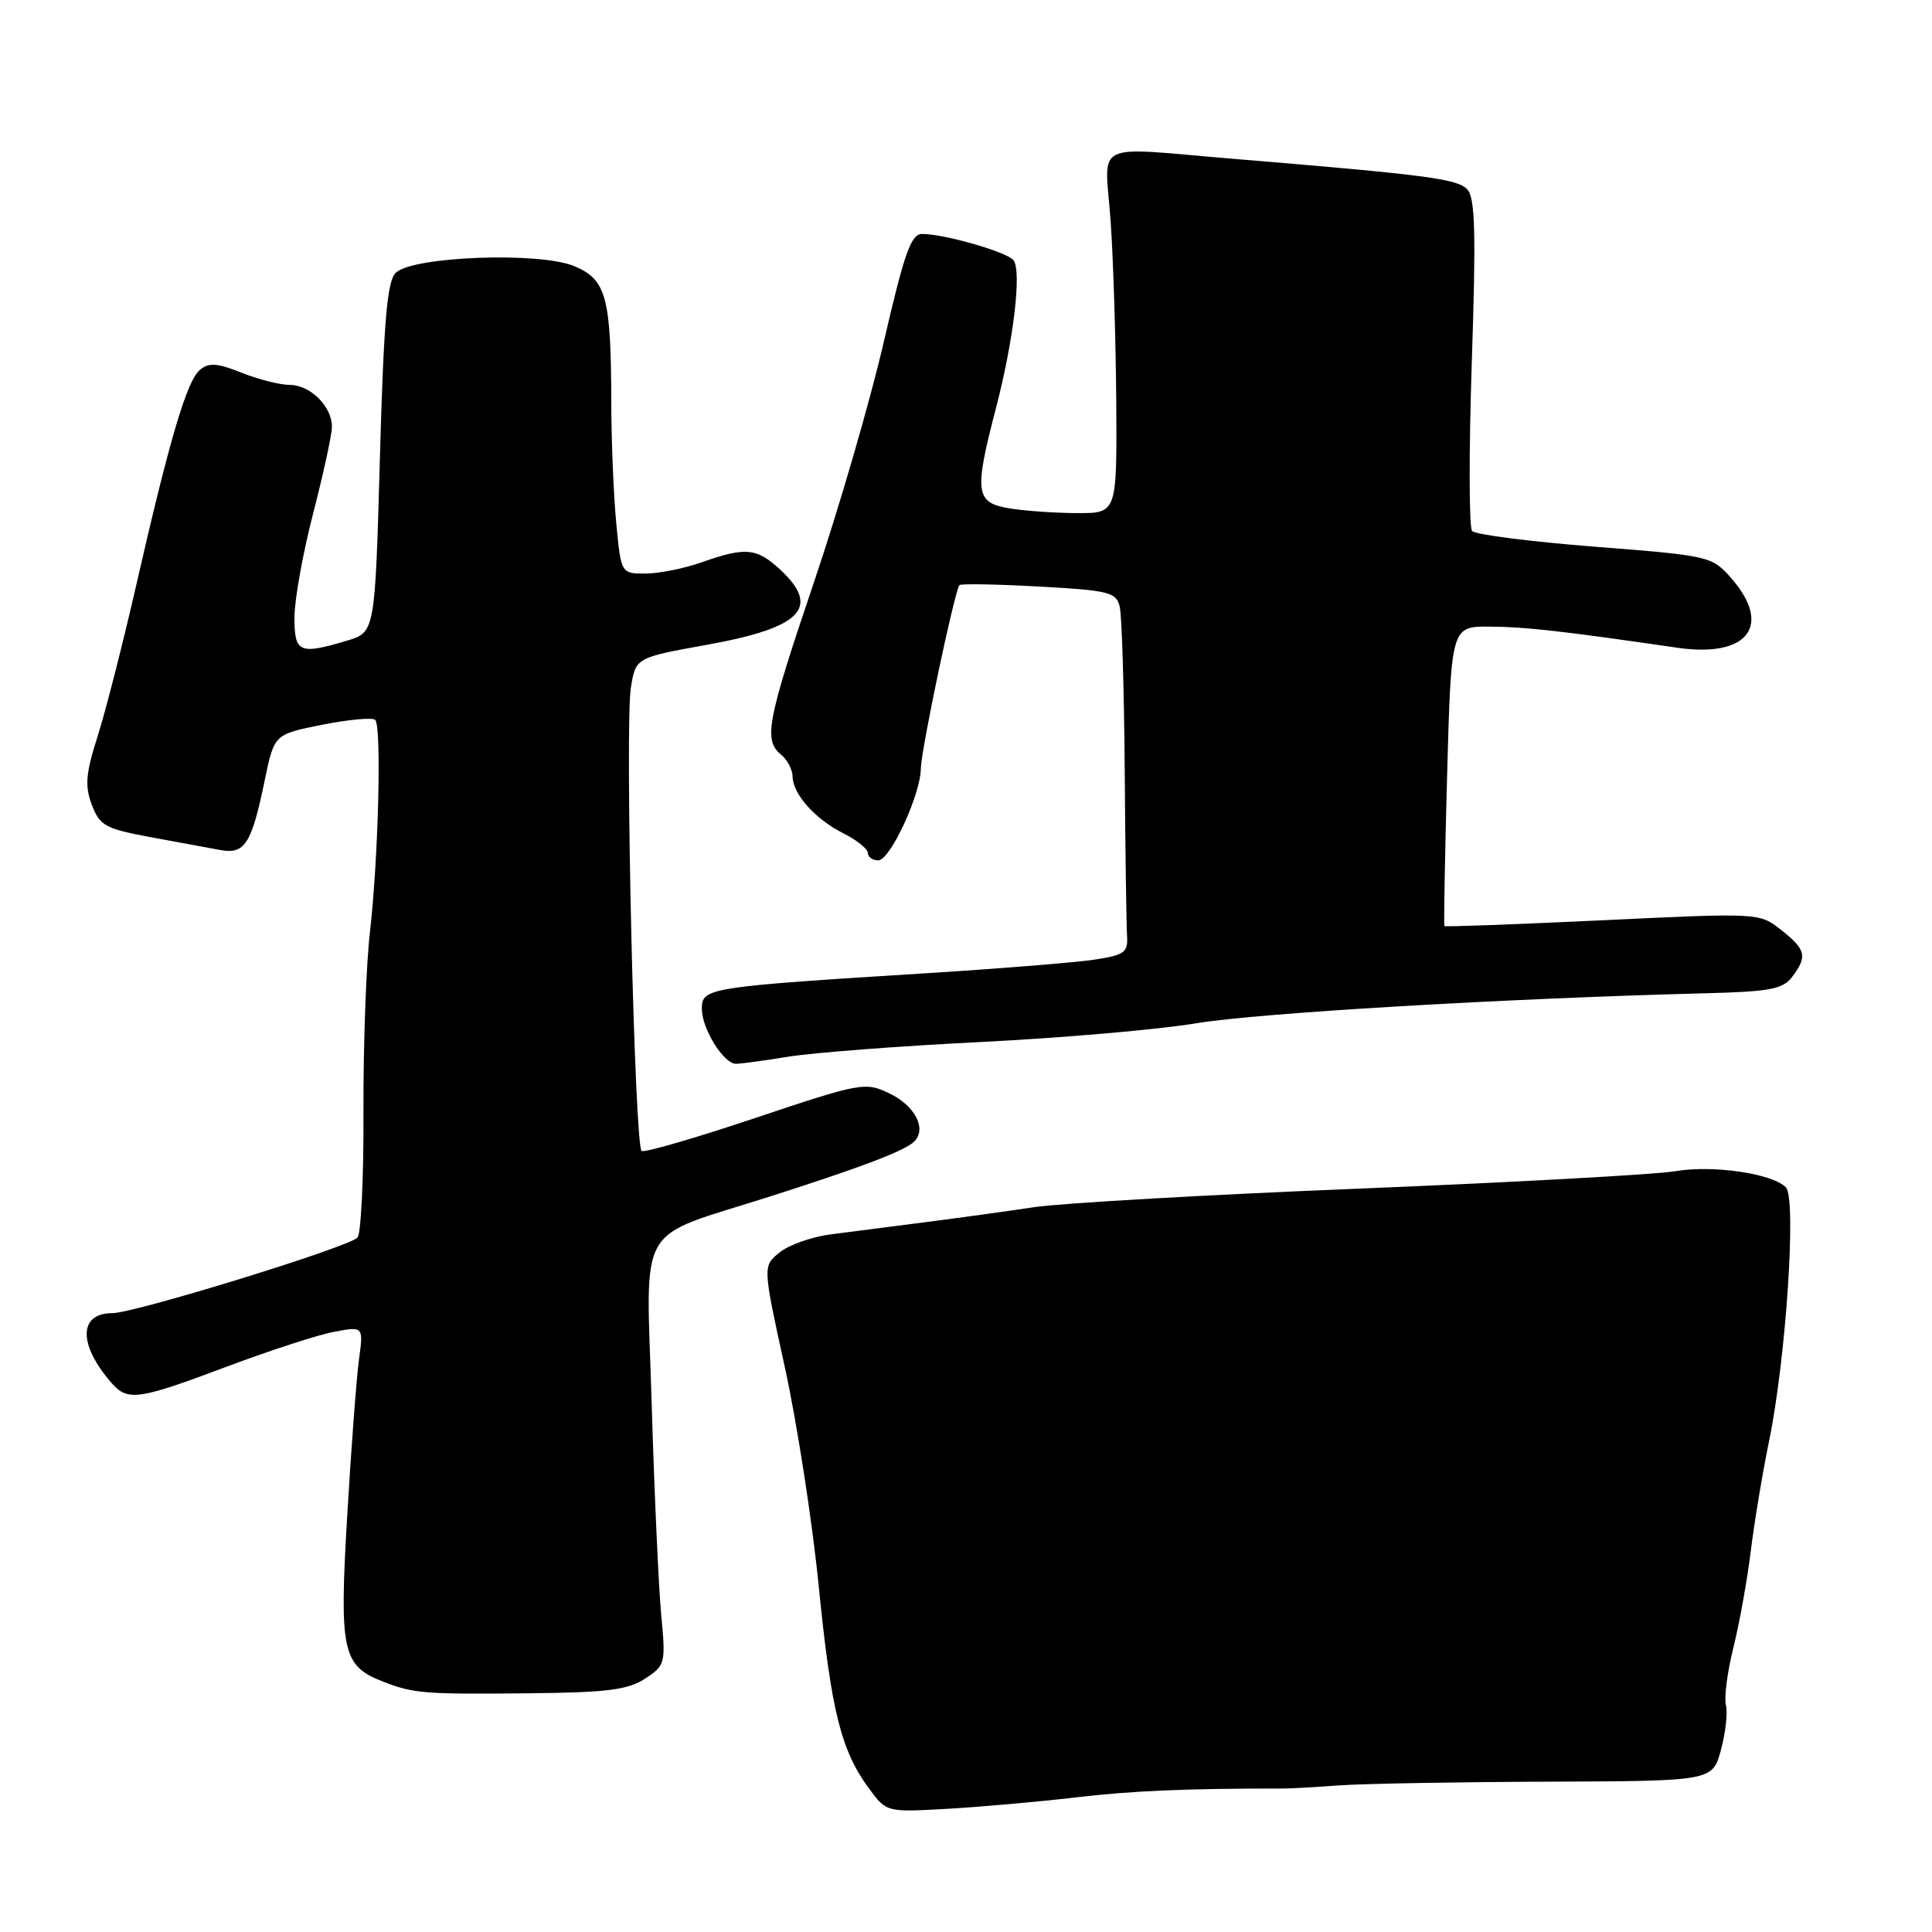<?xml version="1.0" encoding="UTF-8" standalone="no"?>
<!DOCTYPE svg PUBLIC "-//W3C//DTD SVG 1.1//EN" "http://www.w3.org/Graphics/SVG/1.1/DTD/svg11.dtd" >
<svg xmlns="http://www.w3.org/2000/svg" xmlns:xlink="http://www.w3.org/1999/xlink" version="1.1" viewBox="0 0 256 256">
 <g >
 <path fill="currentColor"
d=" M 142.50 238.17 C 149.97 237.29 157.09 236.98 170.00 236.99 C 170.82 237.00 174.20 236.81 177.50 236.57 C 180.80 236.34 193.27 236.12 205.21 236.08 C 226.92 236.00 226.92 236.00 228.04 231.85 C 228.65 229.57 228.95 226.91 228.69 225.93 C 228.44 224.95 228.88 221.53 229.68 218.33 C 230.48 215.12 231.52 209.35 231.99 205.50 C 232.47 201.65 233.55 195.12 234.40 191.00 C 236.66 180.05 238.07 158.80 236.64 157.33 C 234.84 155.49 226.93 154.34 222.00 155.19 C 219.53 155.62 200.85 156.65 180.50 157.48 C 160.15 158.30 140.57 159.42 137.00 159.96 C 133.43 160.50 126.90 161.40 122.50 161.96 C 118.10 162.52 112.47 163.25 110.00 163.57 C 107.53 163.90 104.50 164.97 103.28 165.97 C 101.06 167.77 101.06 167.77 103.99 181.14 C 105.60 188.49 107.63 201.57 108.49 210.20 C 110.14 226.77 111.44 231.97 115.18 237.03 C 117.47 240.13 117.47 240.13 125.49 239.68 C 129.89 239.43 137.55 238.75 142.50 238.17 Z  M 85.47 222.43 C 88.16 220.67 88.22 220.42 87.62 214.06 C 87.28 210.45 86.70 197.81 86.35 185.97 C 85.62 161.46 84.01 164.29 102.00 158.55 C 114.19 154.66 119.93 152.47 121.14 151.26 C 122.85 149.55 121.23 146.47 117.75 144.83 C 114.65 143.36 113.98 143.48 100.13 148.12 C 92.21 150.78 85.41 152.75 85.02 152.51 C 84.08 151.93 82.78 96.25 83.59 91.16 C 84.23 87.14 84.23 87.14 93.67 85.44 C 106.23 83.18 108.82 80.51 103.35 75.45 C 100.27 72.60 98.78 72.46 93.00 74.50 C 90.66 75.33 87.30 76.00 85.52 76.00 C 82.29 76.00 82.29 76.00 81.65 69.25 C 81.30 65.54 81.01 58.45 81.00 53.50 C 80.97 39.34 80.35 37.05 76.10 35.27 C 71.48 33.33 54.61 33.97 52.42 36.16 C 51.30 37.27 50.84 42.67 50.34 60.68 C 49.69 83.78 49.69 83.78 45.98 84.89 C 39.64 86.79 39.00 86.50 39.02 81.75 C 39.03 79.41 40.15 73.22 41.50 68.00 C 42.85 62.77 43.97 57.64 43.98 56.58 C 44.01 53.87 41.12 51.00 38.37 51.00 C 37.09 51.00 34.23 50.27 32.01 49.39 C 28.79 48.10 27.68 48.02 26.50 49.00 C 24.76 50.44 22.47 58.18 18.06 77.50 C 16.30 85.20 14.00 94.22 12.94 97.54 C 11.36 102.51 11.22 104.13 12.17 106.64 C 13.22 109.41 13.95 109.81 19.91 110.92 C 23.54 111.59 27.71 112.36 29.18 112.63 C 32.44 113.24 33.34 111.83 35.08 103.38 C 36.34 97.30 36.34 97.30 42.72 96.03 C 46.23 95.33 49.38 95.05 49.72 95.39 C 50.58 96.25 50.14 113.73 49.02 123.50 C 48.51 127.90 48.13 138.63 48.16 147.34 C 48.20 156.05 47.84 163.55 47.36 164.00 C 45.97 165.33 17.80 174.00 14.88 174.00 C 10.40 174.00 10.35 178.17 14.78 183.25 C 16.92 185.70 18.28 185.51 30.07 181.08 C 35.81 178.93 42.22 176.84 44.33 176.46 C 48.16 175.75 48.16 175.75 47.57 180.12 C 47.24 182.53 46.54 191.84 46.01 200.82 C 44.94 218.84 45.35 220.74 50.80 222.84 C 54.82 224.40 56.22 224.51 70.02 224.37 C 80.44 224.27 83.19 223.92 85.47 222.43 Z  M 104.50 140.01 C 107.80 139.48 119.28 138.60 130.00 138.07 C 140.72 137.53 153.55 136.42 158.50 135.59 C 166.65 134.23 199.38 132.30 225.76 131.62 C 234.54 131.40 236.23 131.08 237.48 129.43 C 239.52 126.73 239.30 125.82 236.01 123.22 C 233.12 120.95 233.12 120.95 212.36 121.94 C 200.93 122.48 191.50 122.83 191.40 122.71 C 191.29 122.59 191.45 113.61 191.75 102.75 C 192.29 83.00 192.29 83.00 197.40 83.03 C 202.11 83.06 206.94 83.60 222.26 85.83 C 231.61 87.19 234.91 82.89 229.37 76.58 C 226.84 73.71 226.52 73.63 211.31 72.44 C 202.79 71.77 195.48 70.84 195.06 70.36 C 194.65 69.89 194.63 59.83 195.02 48.00 C 195.59 30.86 195.47 26.21 194.42 25.09 C 193.12 23.70 189.12 23.17 163.50 21.05 C 144.38 19.47 146.39 18.46 147.16 29.25 C 147.52 34.34 147.85 45.14 147.91 53.25 C 148.00 68.00 148.00 68.00 142.75 67.99 C 139.86 67.98 135.81 67.70 133.75 67.36 C 129.23 66.61 129.05 65.27 131.99 54.00 C 134.31 45.08 135.40 35.90 134.29 34.48 C 133.44 33.39 125.13 31.00 122.19 31.00 C 120.72 31.00 119.84 33.48 117.12 45.25 C 115.31 53.09 111.16 67.37 107.91 76.98 C 101.61 95.61 101.14 98.05 103.50 100.00 C 104.33 100.68 105.01 101.98 105.02 102.87 C 105.05 105.23 108.00 108.53 111.75 110.42 C 113.54 111.32 115.00 112.49 115.00 113.03 C 115.00 113.56 115.62 114.00 116.38 114.00 C 117.95 114.00 121.99 105.29 122.02 101.81 C 122.05 99.35 126.51 78.15 127.14 77.53 C 127.34 77.33 132.08 77.41 137.68 77.72 C 146.97 78.23 147.90 78.47 148.37 80.39 C 148.65 81.55 148.95 91.28 149.03 102.00 C 149.11 112.72 149.25 122.62 149.34 123.99 C 149.48 126.20 149.01 126.55 145.00 127.16 C 142.53 127.53 132.85 128.32 123.50 128.91 C 93.60 130.78 93.00 130.88 93.00 133.69 C 93.00 136.30 95.86 140.92 97.50 140.96 C 98.05 140.97 101.20 140.55 104.50 140.01 Z "/>
</g>
</svg>